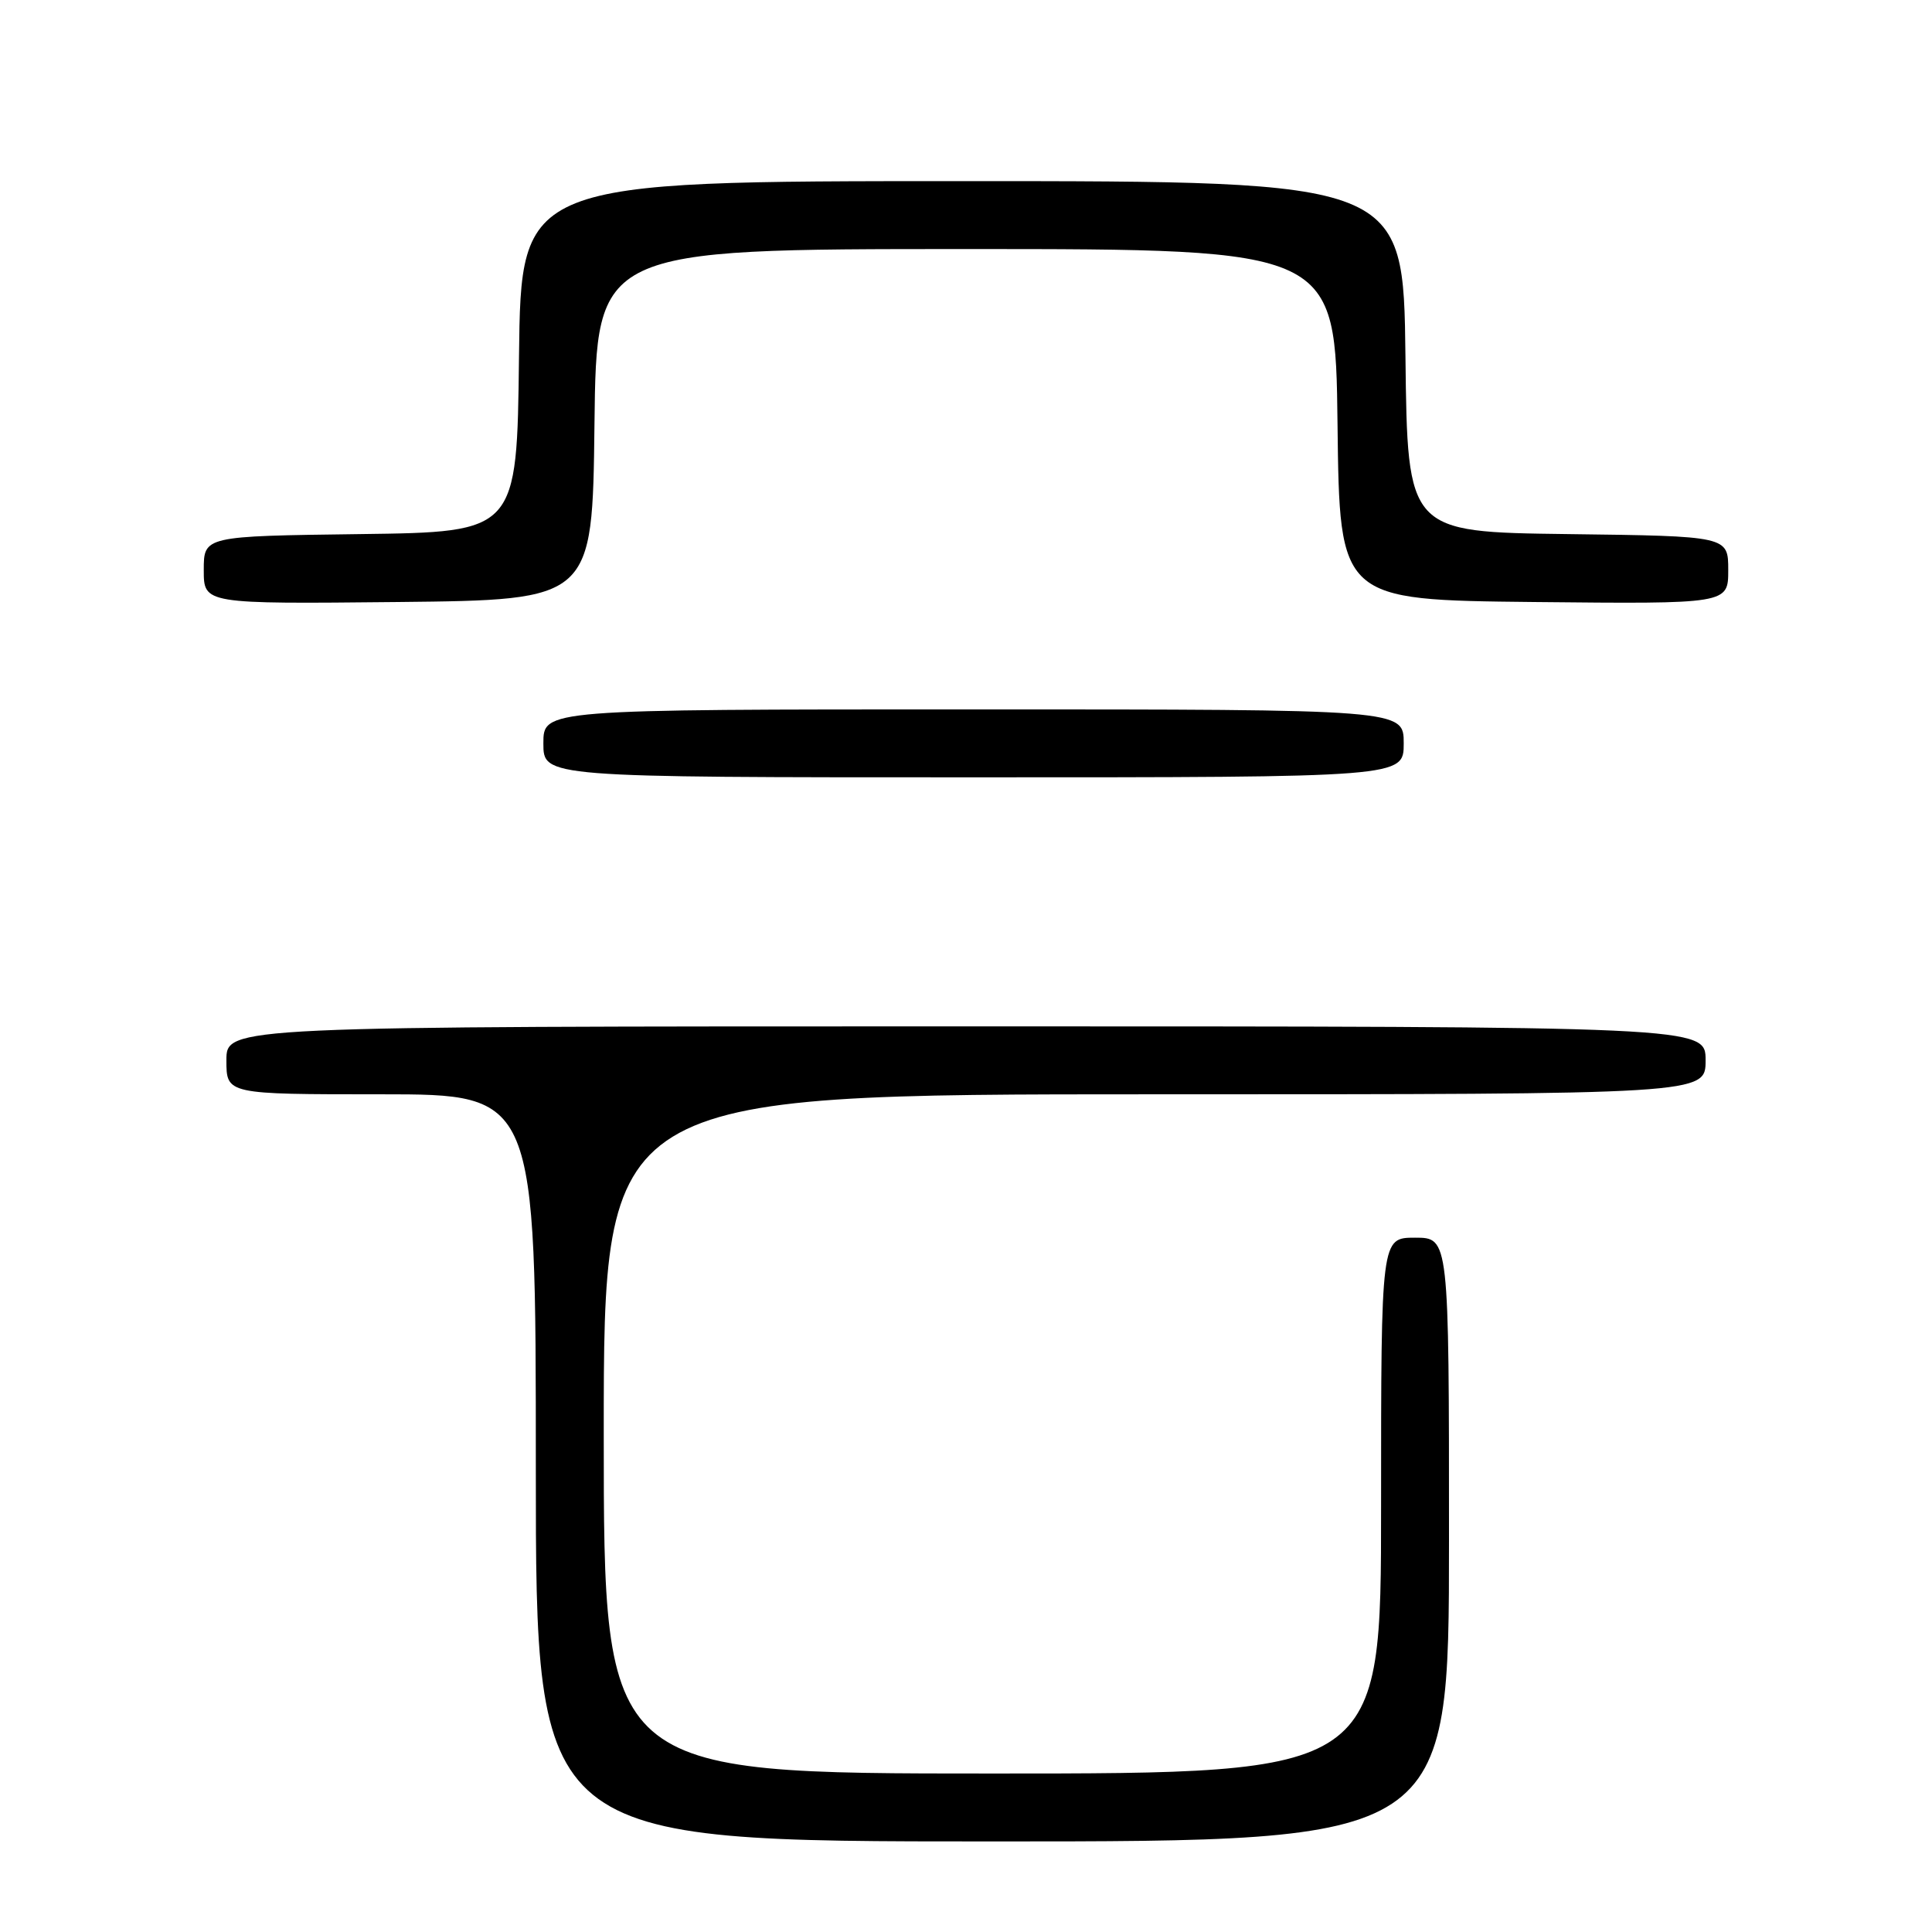 <?xml version="1.0" encoding="UTF-8" standalone="no"?>
<!DOCTYPE svg PUBLIC "-//W3C//DTD SVG 1.1//EN" "http://www.w3.org/Graphics/SVG/1.1/DTD/svg11.dtd" >
<svg xmlns="http://www.w3.org/2000/svg" xmlns:xlink="http://www.w3.org/1999/xlink" version="1.1" viewBox="0 0 256 256">
 <g >
 <path fill="currentColor"
d=" M 192.00 204.00 C 192.00 164.00 192.00 164.00 187.50 164.00 C 183.00 164.00 183.00 164.00 183.00 199.50 C 183.00 235.00 183.00 235.00 131.50 235.00 C 80.00 235.00 80.00 235.00 80.00 190.00 C 80.00 145.00 80.00 145.00 153.00 145.00 C 226.00 145.00 226.00 145.00 226.00 140.50 C 226.00 136.00 226.00 136.00 128.00 136.00 C 30.00 136.00 30.00 136.00 30.00 140.50 C 30.00 145.00 30.00 145.00 50.50 145.00 C 71.00 145.00 71.00 145.00 71.00 194.50 C 71.00 244.00 71.00 244.00 131.50 244.00 C 192.00 244.00 192.00 244.00 192.00 204.00 Z  M 186.00 98.50 C 186.00 94.00 186.00 94.00 129.00 94.00 C 72.00 94.00 72.00 94.00 72.00 98.50 C 72.00 103.00 72.00 103.00 129.00 103.00 C 186.00 103.00 186.00 103.00 186.00 98.50 Z  M 78.77 56.25 C 79.04 33.00 79.04 33.00 128.00 33.00 C 176.96 33.00 176.96 33.00 177.23 56.25 C 177.50 79.50 177.50 79.50 203.25 79.77 C 229.00 80.03 229.00 80.03 229.00 75.54 C 229.00 71.04 229.00 71.04 207.75 70.77 C 186.50 70.50 186.50 70.50 186.23 47.25 C 185.96 24.00 185.96 24.00 127.50 24.00 C 69.04 24.00 69.04 24.00 68.77 47.25 C 68.50 70.50 68.50 70.50 47.75 70.77 C 27.00 71.04 27.00 71.04 27.00 75.54 C 27.00 80.03 27.00 80.03 52.75 79.77 C 78.50 79.50 78.50 79.50 78.77 56.25 Z "/>
</g>
</svg>